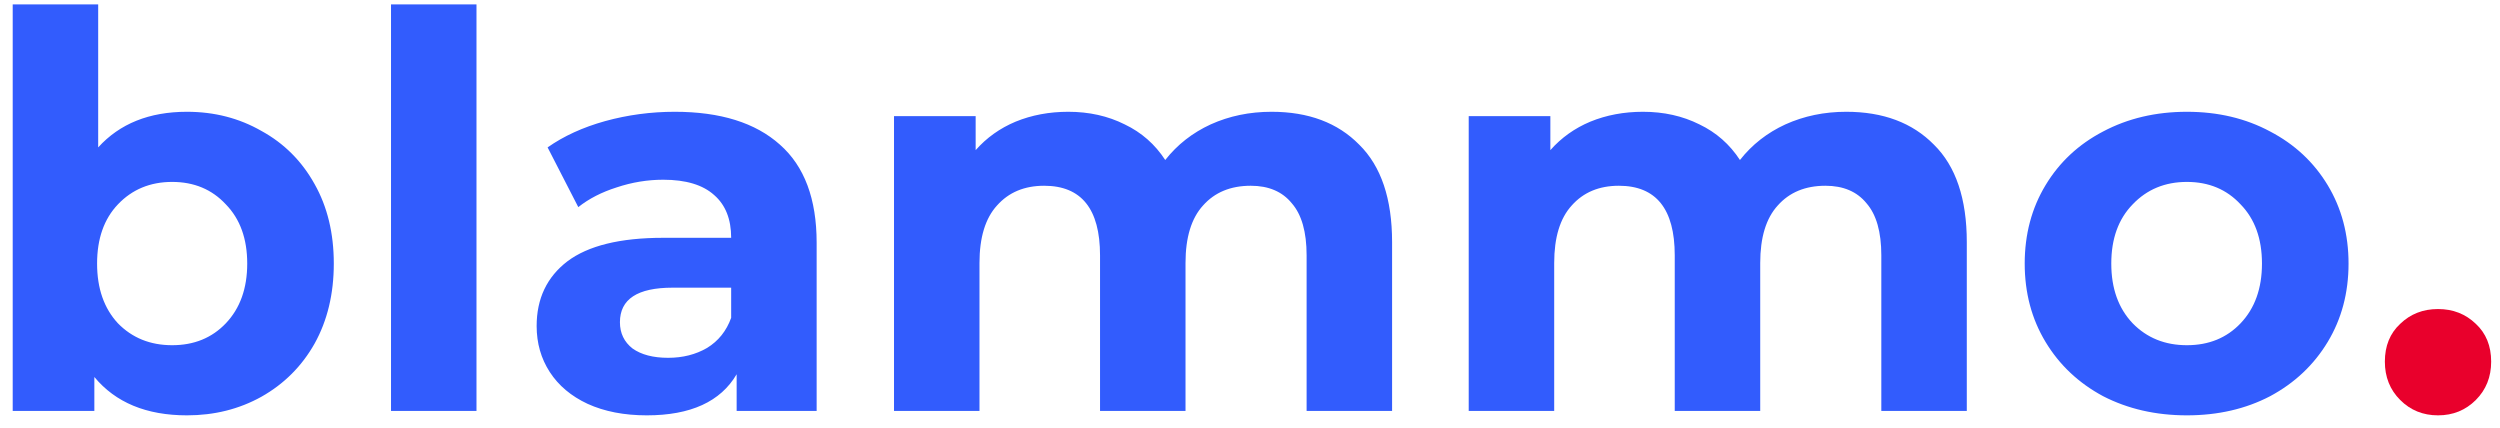 <svg width="146" height="25" viewBox="0 0 146 25" fill="none" xmlns="http://www.w3.org/2000/svg">
<path d="M10.918 6.528C12.518 6.528 13.968 6.901 15.27 7.648C16.592 8.373 17.627 9.408 18.373 10.752C19.12 12.075 19.494 13.621 19.494 15.392C19.494 17.163 19.12 18.72 18.373 20.064C17.627 21.387 16.592 22.421 15.27 23.168C13.968 23.893 12.518 24.256 10.918 24.256C8.55 24.256 6.747 23.509 5.51 22.016V24H0.742V0.256H5.734V8.608C6.992 7.221 8.72 6.528 10.918 6.528ZM10.053 20.16C11.334 20.16 12.379 19.733 13.19 18.88C14.021 18.005 14.438 16.843 14.438 15.392C14.438 13.941 14.021 12.789 13.19 11.936C12.379 11.061 11.334 10.624 10.053 10.624C8.774 10.624 7.718 11.061 6.886 11.936C6.075 12.789 5.67 13.941 5.67 15.392C5.67 16.843 6.075 18.005 6.886 18.88C7.718 19.733 8.774 20.16 10.053 20.16ZM22.835 0.256H27.827V24H22.835V0.256ZM39.404 6.528C42.071 6.528 44.119 7.168 45.548 8.448C46.978 9.707 47.692 11.616 47.692 14.176V24H43.02V21.856C42.082 23.456 40.332 24.256 37.772 24.256C36.45 24.256 35.298 24.032 34.316 23.584C33.356 23.136 32.62 22.517 32.108 21.728C31.596 20.939 31.34 20.043 31.34 19.04C31.34 17.44 31.938 16.181 33.132 15.264C34.348 14.347 36.215 13.888 38.732 13.888H42.7C42.7 12.8 42.37 11.968 41.708 11.392C41.047 10.795 40.055 10.496 38.732 10.496C37.815 10.496 36.908 10.645 36.012 10.944C35.138 11.221 34.391 11.605 33.772 12.096L31.98 8.608C32.919 7.947 34.039 7.435 35.34 7.072C36.663 6.709 38.018 6.528 39.404 6.528ZM39.02 20.896C39.874 20.896 40.631 20.704 41.292 20.32C41.954 19.915 42.423 19.328 42.7 18.56V16.8H39.276C37.228 16.8 36.204 17.472 36.204 18.816C36.204 19.456 36.45 19.968 36.94 20.352C37.452 20.715 38.146 20.896 39.02 20.896ZM74.258 6.528C76.413 6.528 78.12 7.168 79.378 8.448C80.658 9.707 81.298 11.605 81.298 14.144V24H76.306V14.912C76.306 13.547 76.018 12.533 75.442 11.872C74.888 11.189 74.088 10.848 73.042 10.848C71.869 10.848 70.941 11.232 70.258 12C69.576 12.747 69.234 13.867 69.234 15.36V24H64.242V14.912C64.242 12.203 63.154 10.848 60.978 10.848C59.826 10.848 58.909 11.232 58.226 12C57.544 12.747 57.202 13.867 57.202 15.36V24H52.21V6.784H56.978V8.768C57.618 8.043 58.397 7.488 59.314 7.104C60.253 6.72 61.277 6.528 62.386 6.528C63.602 6.528 64.701 6.773 65.682 7.264C66.664 7.733 67.453 8.427 68.05 9.344C68.754 8.448 69.64 7.755 70.706 7.264C71.794 6.773 72.978 6.528 74.258 6.528ZM107.821 6.528C109.975 6.528 111.682 7.168 112.941 8.448C114.221 9.707 114.861 11.605 114.861 14.144V24H109.869V14.912C109.869 13.547 109.581 12.533 109.005 11.872C108.45 11.189 107.65 10.848 106.605 10.848C105.431 10.848 104.503 11.232 103.821 12C103.138 12.747 102.797 13.867 102.797 15.36V24H97.805V14.912C97.805 12.203 96.717 10.848 94.541 10.848C93.389 10.848 92.471 11.232 91.789 12C91.106 12.747 90.765 13.867 90.765 15.36V24H85.773V6.784H90.541V8.768C91.181 8.043 91.959 7.488 92.877 7.104C93.815 6.72 94.839 6.528 95.949 6.528C97.165 6.528 98.263 6.773 99.245 7.264C100.226 7.733 101.015 8.427 101.613 9.344C102.317 8.448 103.202 7.755 104.269 7.264C105.357 6.773 106.541 6.528 107.821 6.528ZM127.715 24.256C125.901 24.256 124.269 23.883 122.819 23.136C121.389 22.368 120.269 21.312 119.459 19.968C118.648 18.624 118.243 17.099 118.243 15.392C118.243 13.685 118.648 12.16 119.459 10.816C120.269 9.472 121.389 8.427 122.819 7.68C124.269 6.912 125.901 6.528 127.715 6.528C129.528 6.528 131.149 6.912 132.579 7.68C134.008 8.427 135.128 9.472 135.939 10.816C136.749 12.16 137.155 13.685 137.155 15.392C137.155 17.099 136.749 18.624 135.939 19.968C135.128 21.312 134.008 22.368 132.579 23.136C131.149 23.883 129.528 24.256 127.715 24.256ZM127.715 20.16C128.995 20.16 130.04 19.733 130.851 18.88C131.683 18.005 132.099 16.843 132.099 15.392C132.099 13.941 131.683 12.789 130.851 11.936C130.04 11.061 128.995 10.624 127.715 10.624C126.435 10.624 125.379 11.061 124.547 11.936C123.715 12.789 123.299 13.941 123.299 15.392C123.299 16.843 123.715 18.005 124.547 18.88C125.379 19.733 126.435 20.16 127.715 20.16Z" fill="#325CFD"/>
<path d="M142.38 24.256C141.505 24.256 140.769 23.957 140.172 23.36C139.574 22.763 139.276 22.016 139.276 21.12C139.276 20.203 139.574 19.467 140.172 18.912C140.769 18.336 141.505 18.048 142.38 18.048C143.254 18.048 143.99 18.336 144.588 18.912C145.185 19.467 145.484 20.203 145.484 21.12C145.484 22.016 145.185 22.763 144.588 23.36C143.99 23.957 143.254 24.256 142.38 24.256Z" fill="#E9002C"/>
</svg>
